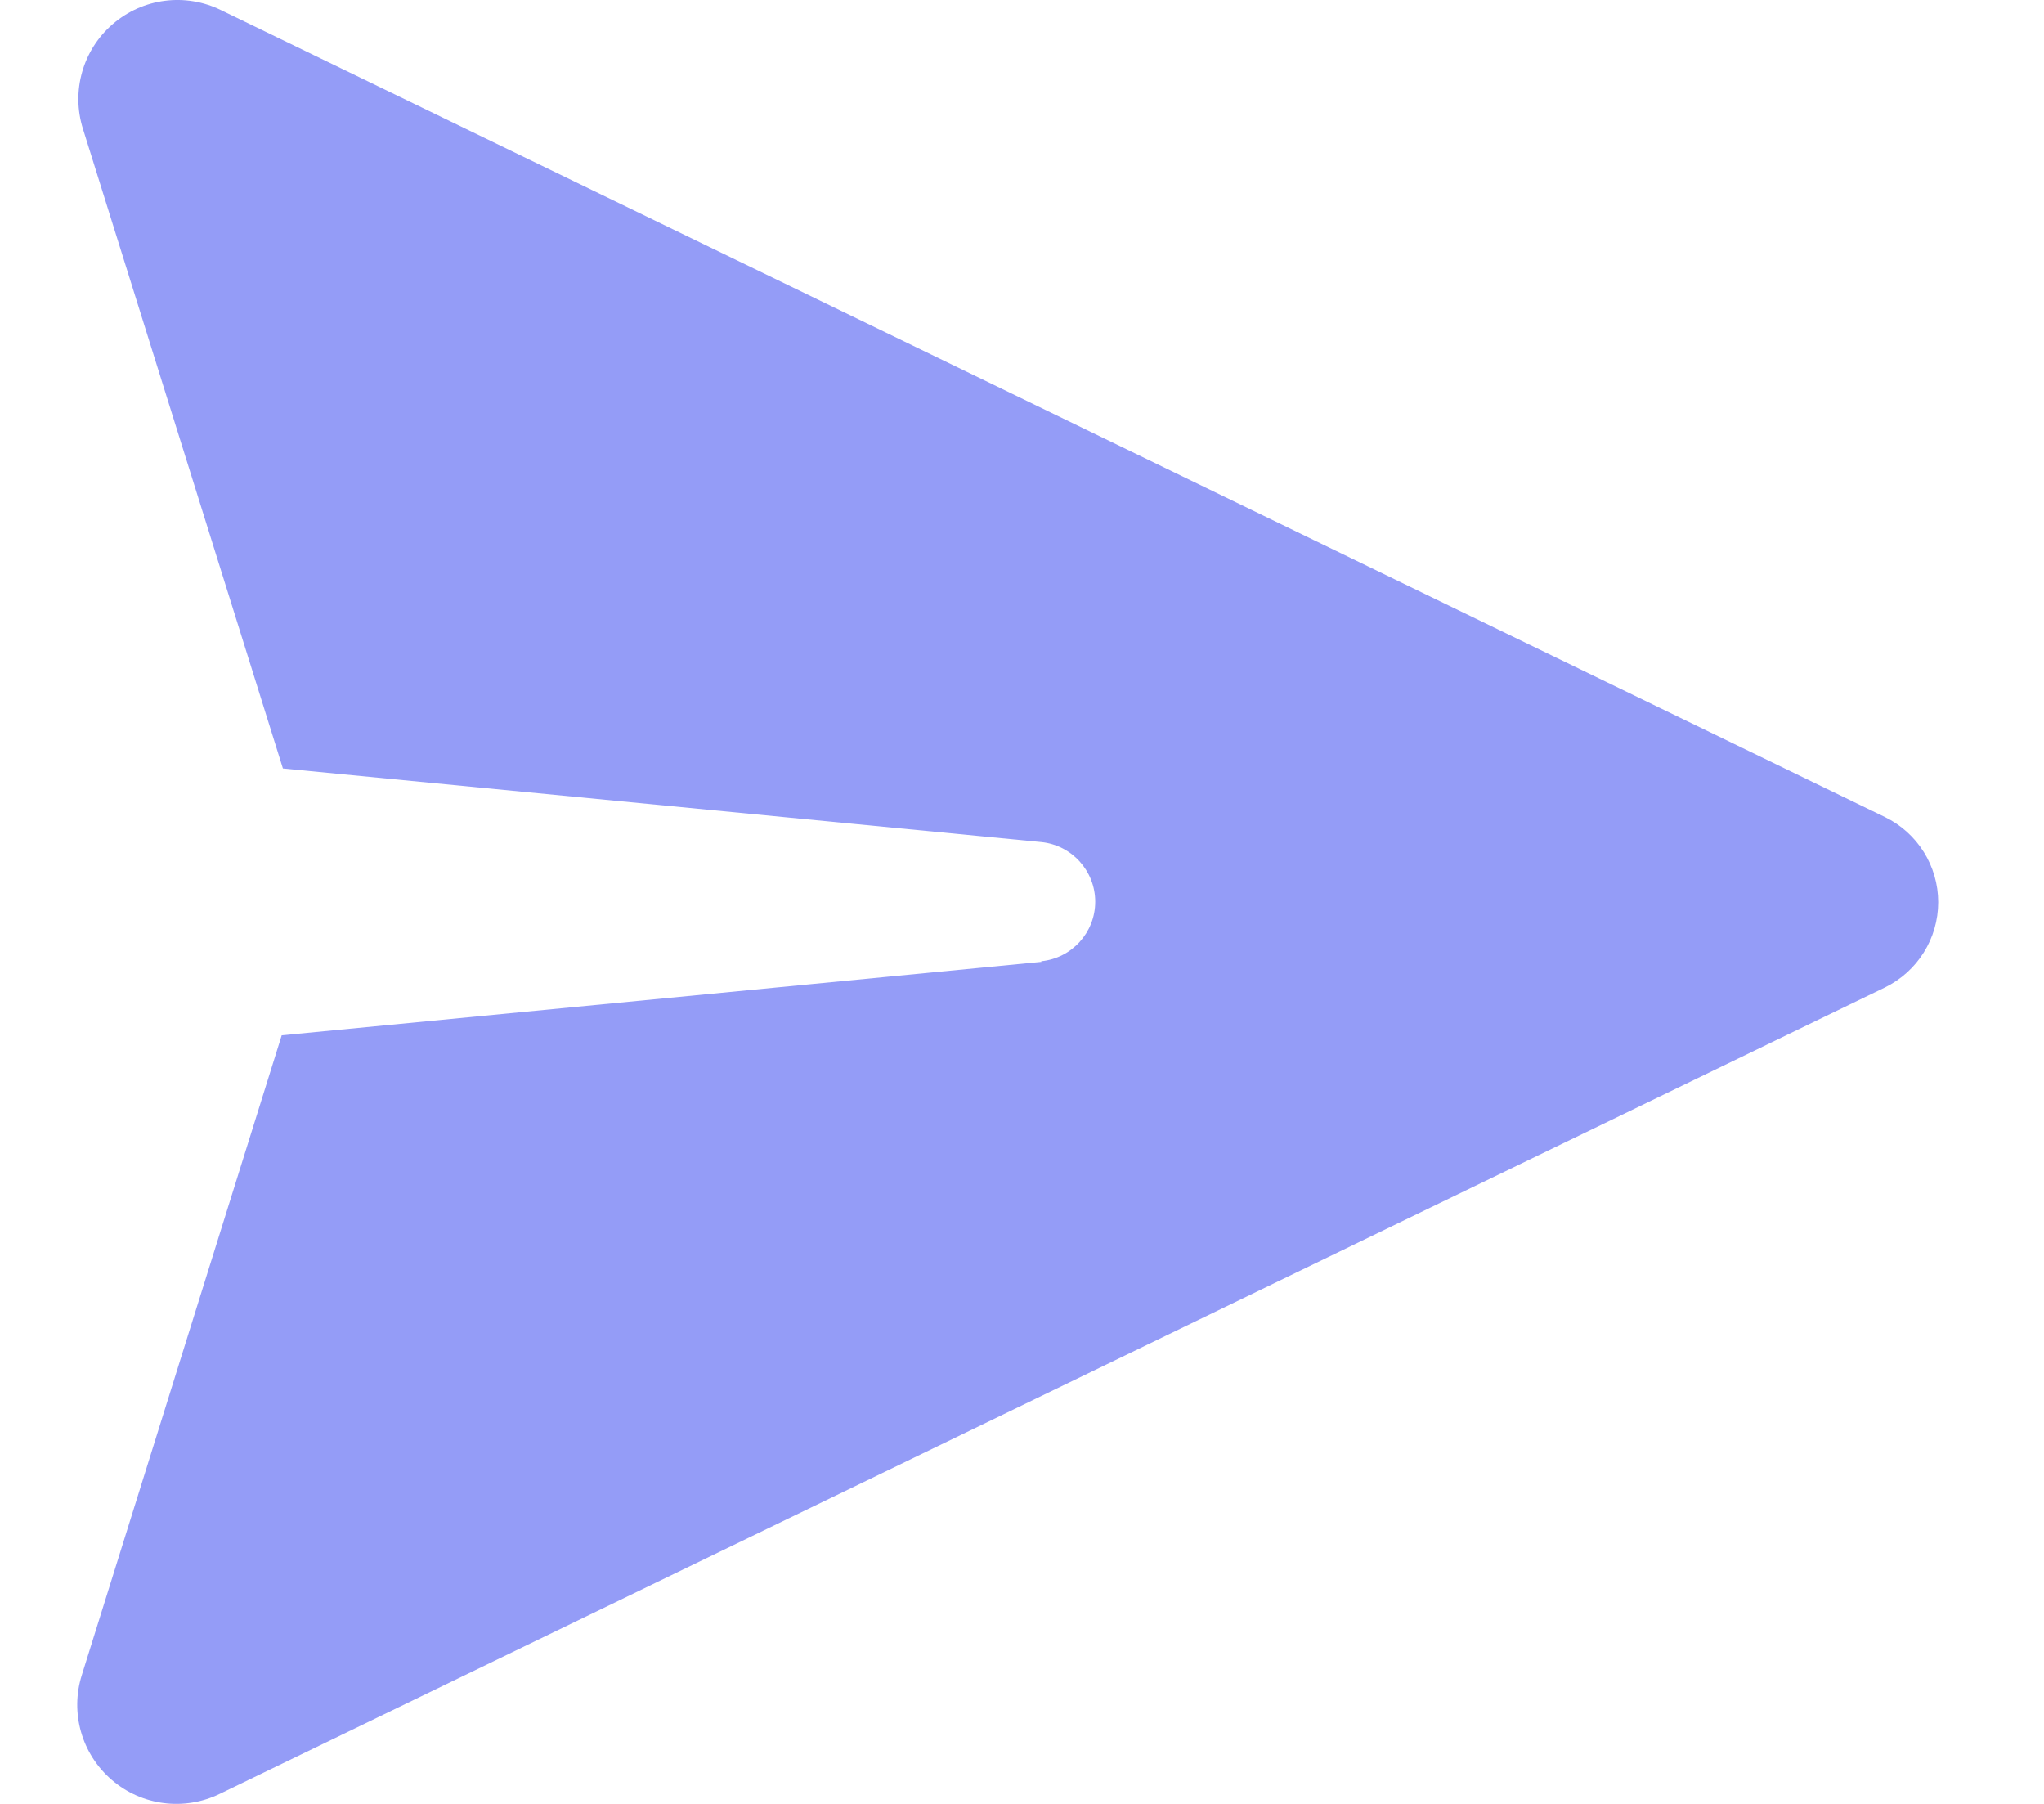 <svg width="17" height="15" viewBox="0 0 17 15" fill="none" xmlns="http://www.w3.org/2000/svg">
<path d="M8.662 7.998L2.343 8.609L0.681 13.927C0.581 14.241 0.679 14.585 0.929 14.8C1.178 15.015 1.532 15.061 1.829 14.916L15.677 8.211C15.948 8.078 16.12 7.804 16.12 7.502C16.12 7.201 15.948 6.926 15.677 6.794L1.838 0.084C1.542 -0.061 1.188 -0.016 0.938 0.2C0.688 0.415 0.591 0.758 0.69 1.072L2.353 6.39L8.659 7.002C8.914 7.027 9.109 7.242 9.109 7.498C9.109 7.754 8.914 7.968 8.659 7.993L8.662 7.998Z" fill="#949CF7"/>
</svg>
